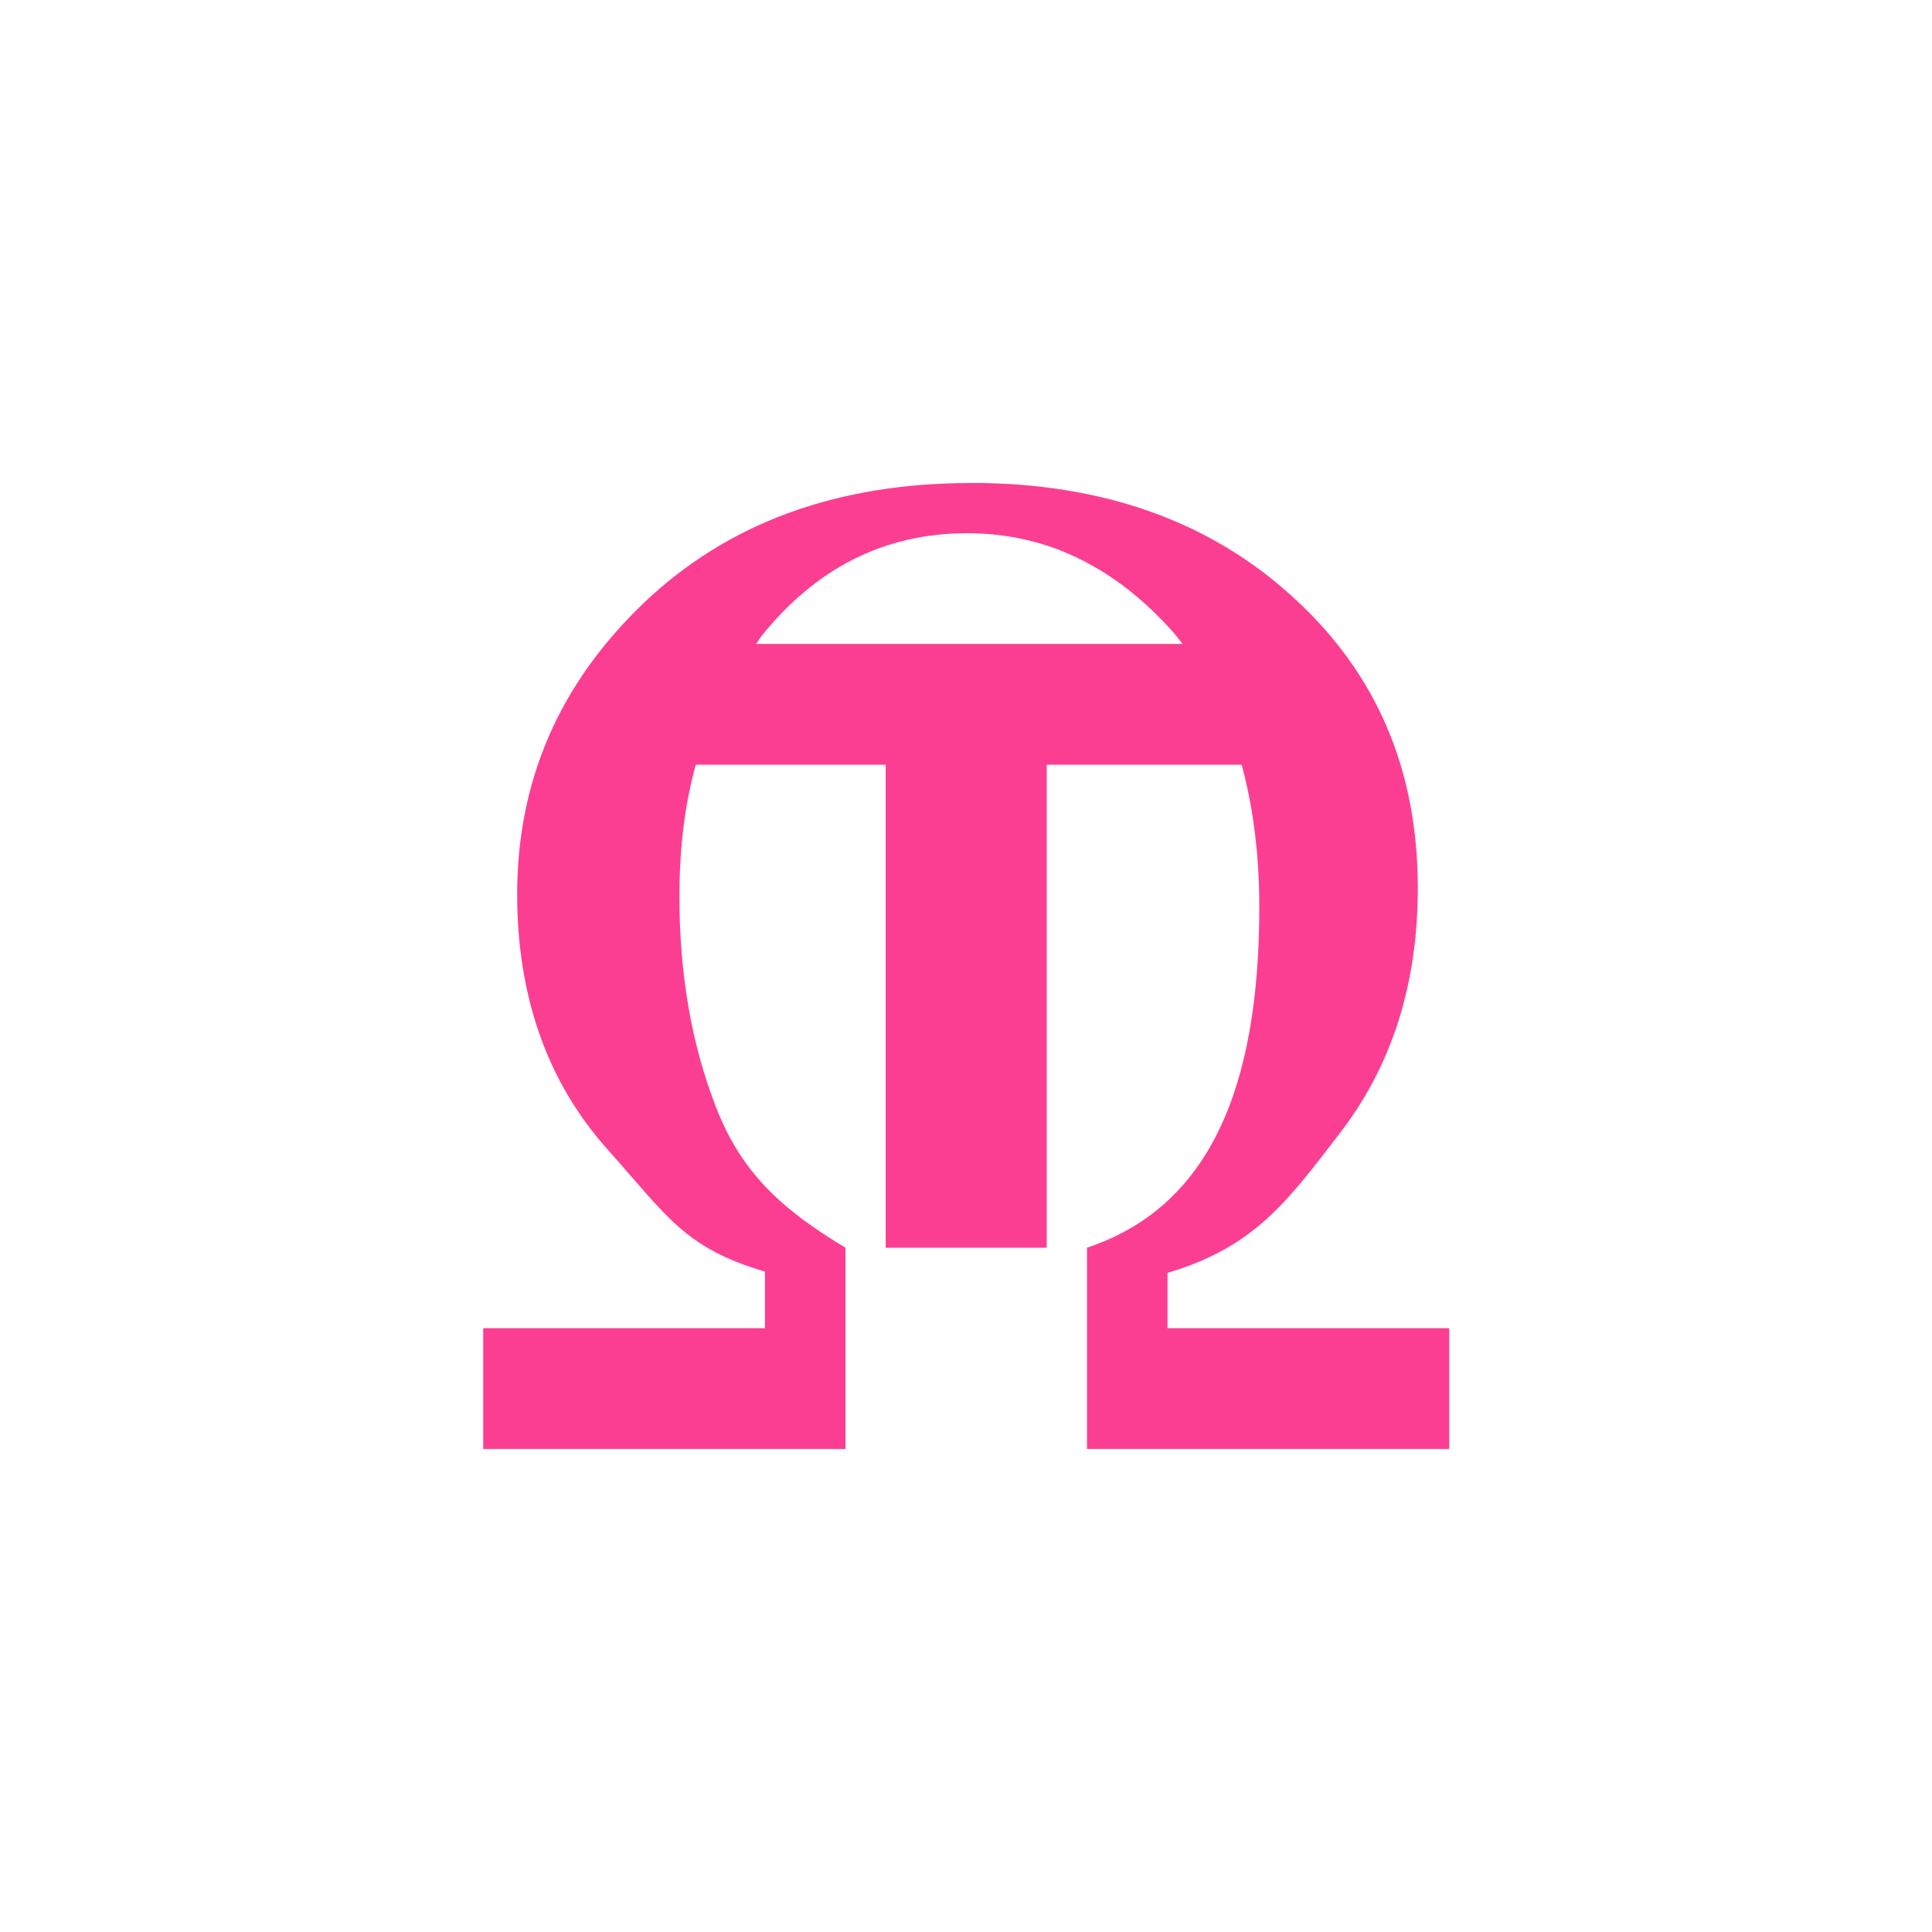 <!-- color: #574d45 --><svg xmlns="http://www.w3.org/2000/svg" viewBox="0 0 48 48"><g><path d="m 24.13 12 c -3.352 0 -6.07 1 -8.156 3 c -2.074 1.992 -3.125 4.391 -3.125 7.219 c 0 2.547 0.754 4.672 2.25 6.344 c 1.496 1.672 1.906 2.438 3.906 3.03 l 0 1.406 l -7 0 l 0 3 l 9 0 l 0 -5 c -1.668 -1 -2.613 -1.934 -3.219 -3.5 c -0.609 -1.563 -0.906 -3.316 -0.906 -5.219 c 0 -1.191 0.129 -2.281 0.406 -3.281 l 4.719 0 l 0 12 l 4 0 l 0 -12 l 4.844 0 c 0.281 1.043 0.438 2.219 0.438 3.531 c 0 4.57 -1.281 7.469 -4.281 8.469 l 0 5 l 9 0 l 0 -3 l -7 0 l 0 -1.375 c 2.188 -0.648 3 -1.809 4.281 -3.469 c 1.293 -1.676 1.938 -3.703 1.938 -6.094 c 0 -2.941 -1.027 -5.336 -3.094 -7.219 c -2.066 -1.895 -4.746 -2.844 -8 -2.844 m -0.094 1.25 c 1.938 0 3.625 0.813 5.063 2.406 c 0.102 0.109 0.188 0.227 0.281 0.344 l -10.594 0 c 0.047 -0.059 0.078 -0.129 0.125 -0.188 c 1.359 -1.695 3.059 -2.563 5.125 -2.563 m 0 0" fill="#fc3e92" stroke="none" fill-rule="nonzero" fill-opacity="1"/></g></svg>